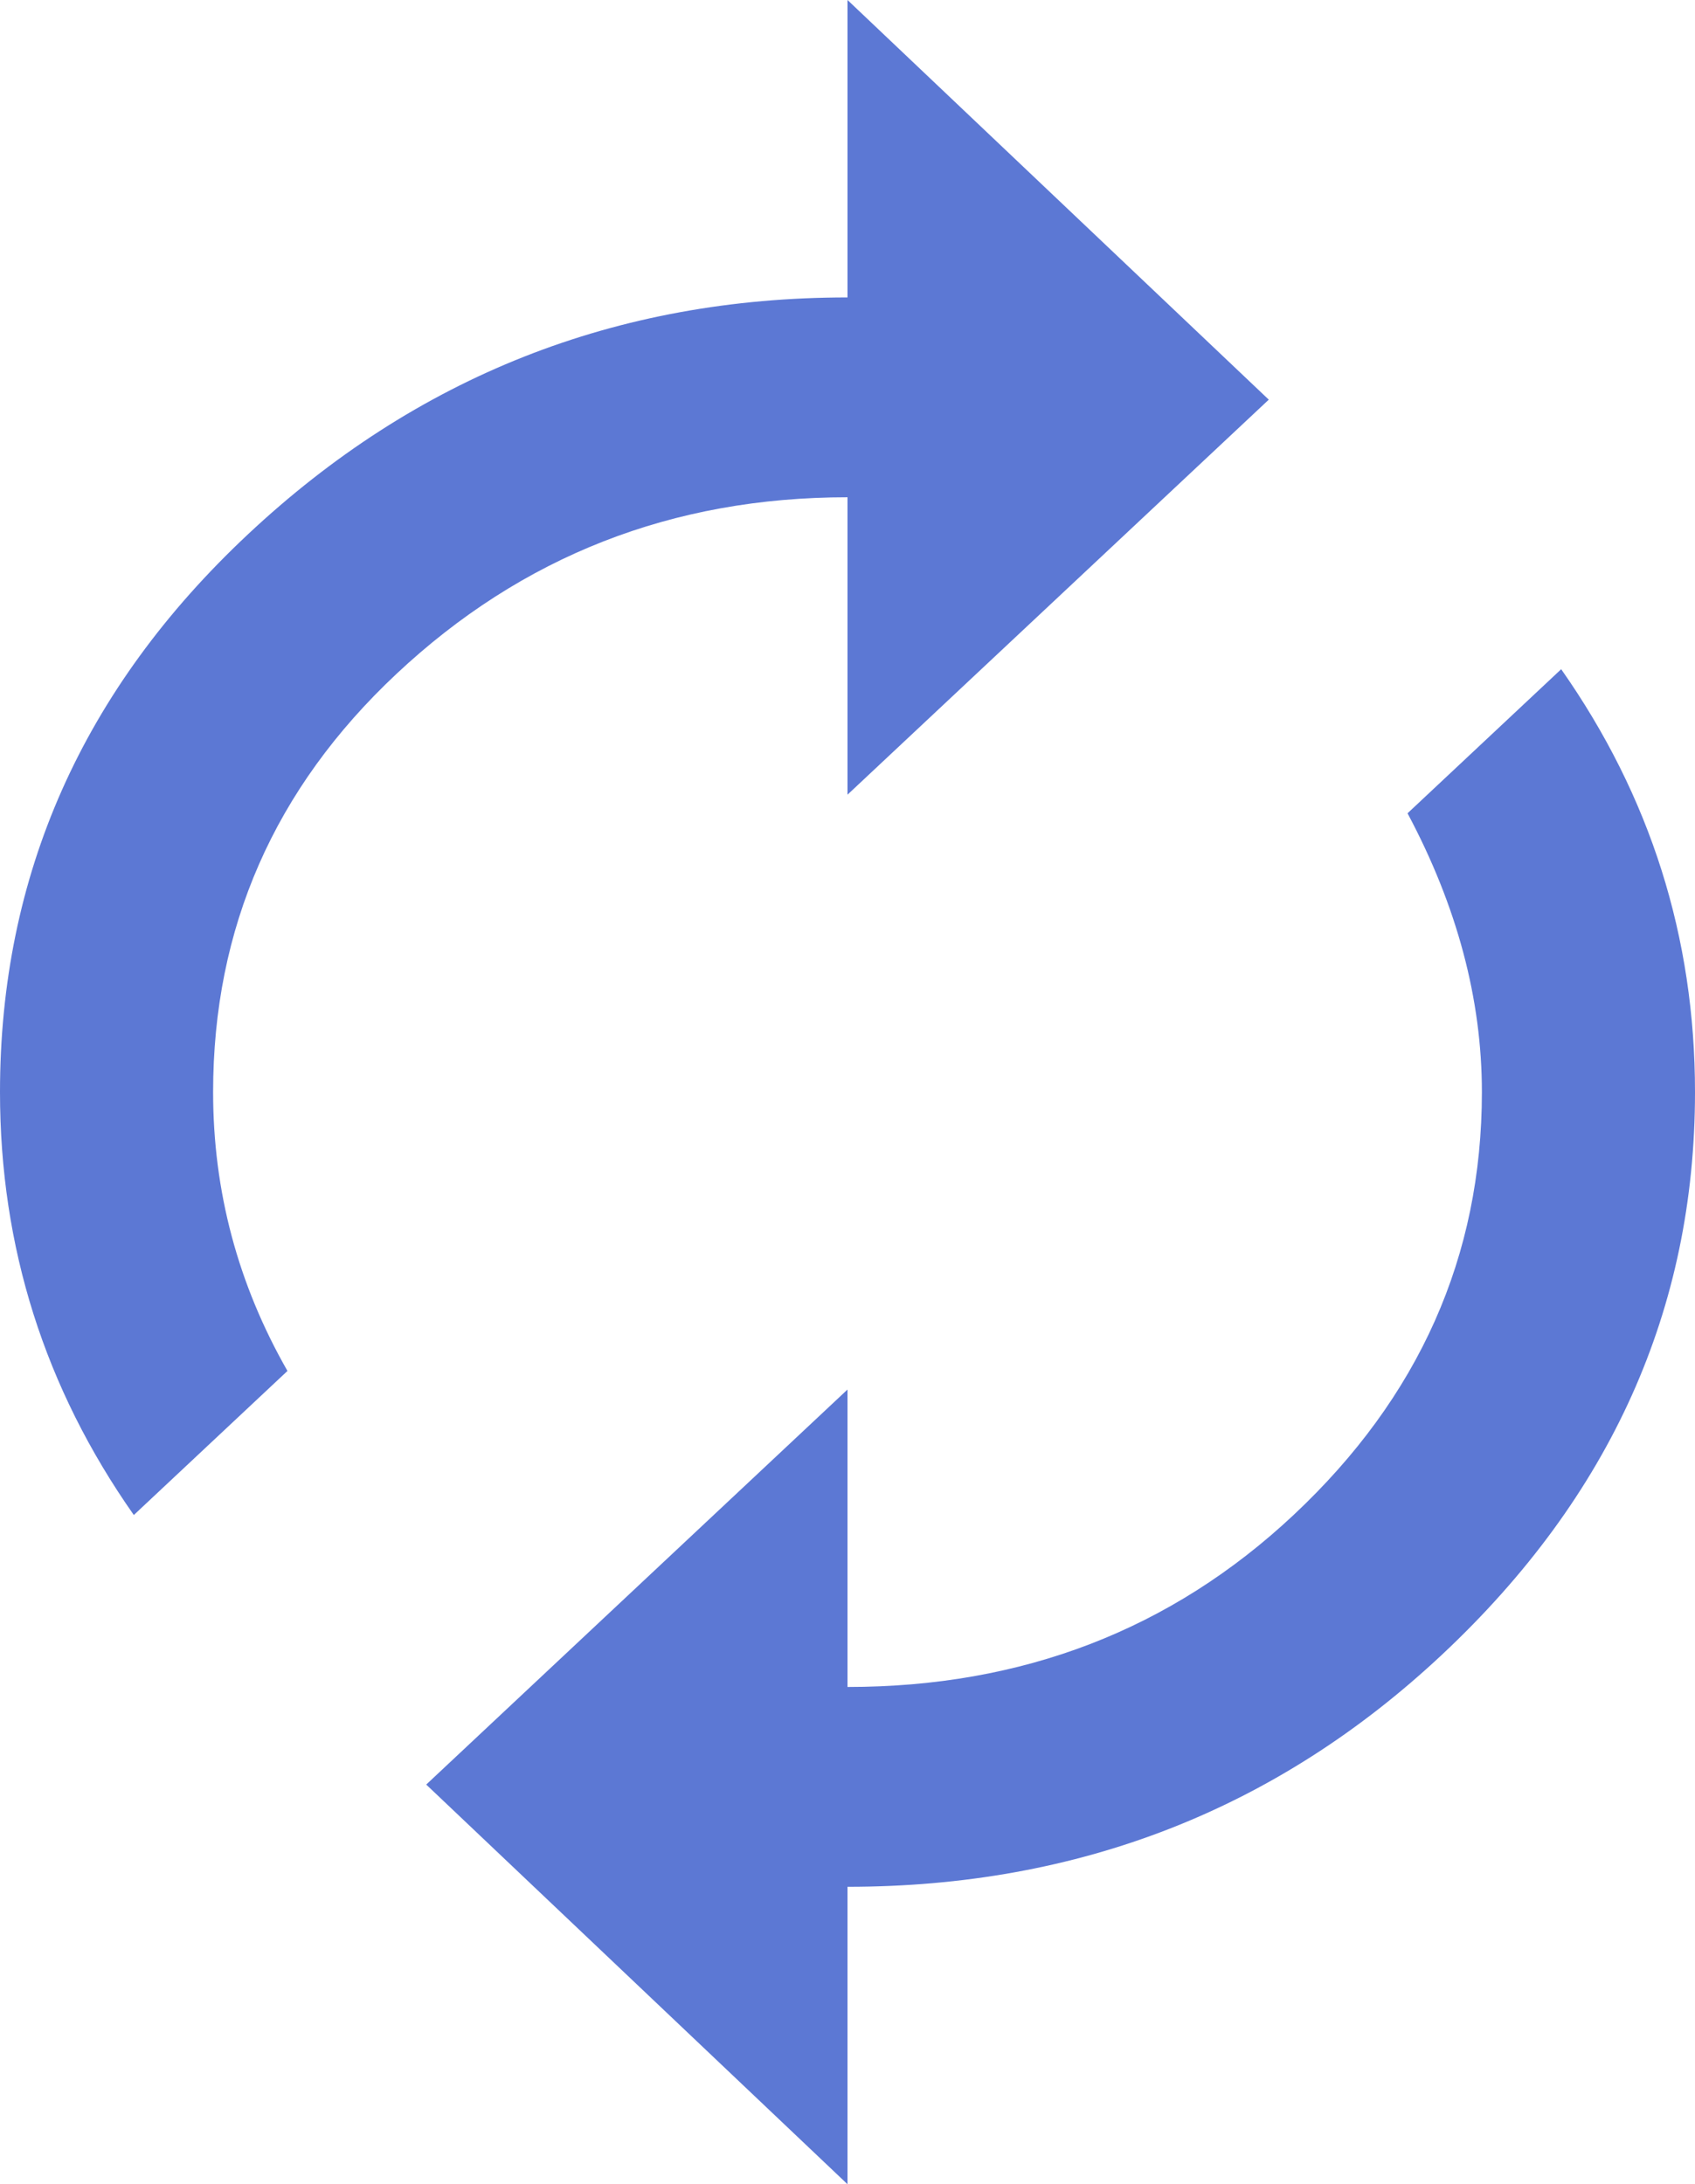 <svg width="59" height="76" viewBox="0 0 59 76" fill="none" xmlns="http://www.w3.org/2000/svg">
<path d="M54.342 23.285C57.447 27.705 59 32.61 59 38C59 45.546 56.067 52.068 50.202 57.566C44.451 62.956 37.551 65.651 29.5 65.651V76L14.836 62.094L29.5 48.349V58.698C35.596 58.698 40.771 56.703 45.026 52.715C49.397 48.618 51.582 43.714 51.582 38C51.582 34.766 50.719 31.532 48.994 28.298L54.342 23.285ZM29.5 17.302C23.404 17.302 18.172 19.35 13.801 23.447C9.546 27.436 7.418 32.286 7.418 38C7.418 41.45 8.281 44.684 10.006 47.702L4.658 52.715C1.553 48.295 0 43.39 0 38C0 30.454 2.875 23.986 8.626 18.596C14.491 13.098 21.449 10.349 29.5 10.349V0L44.164 13.906L29.5 27.651V17.302Z" fill="#5C78D4"/>
</svg>

